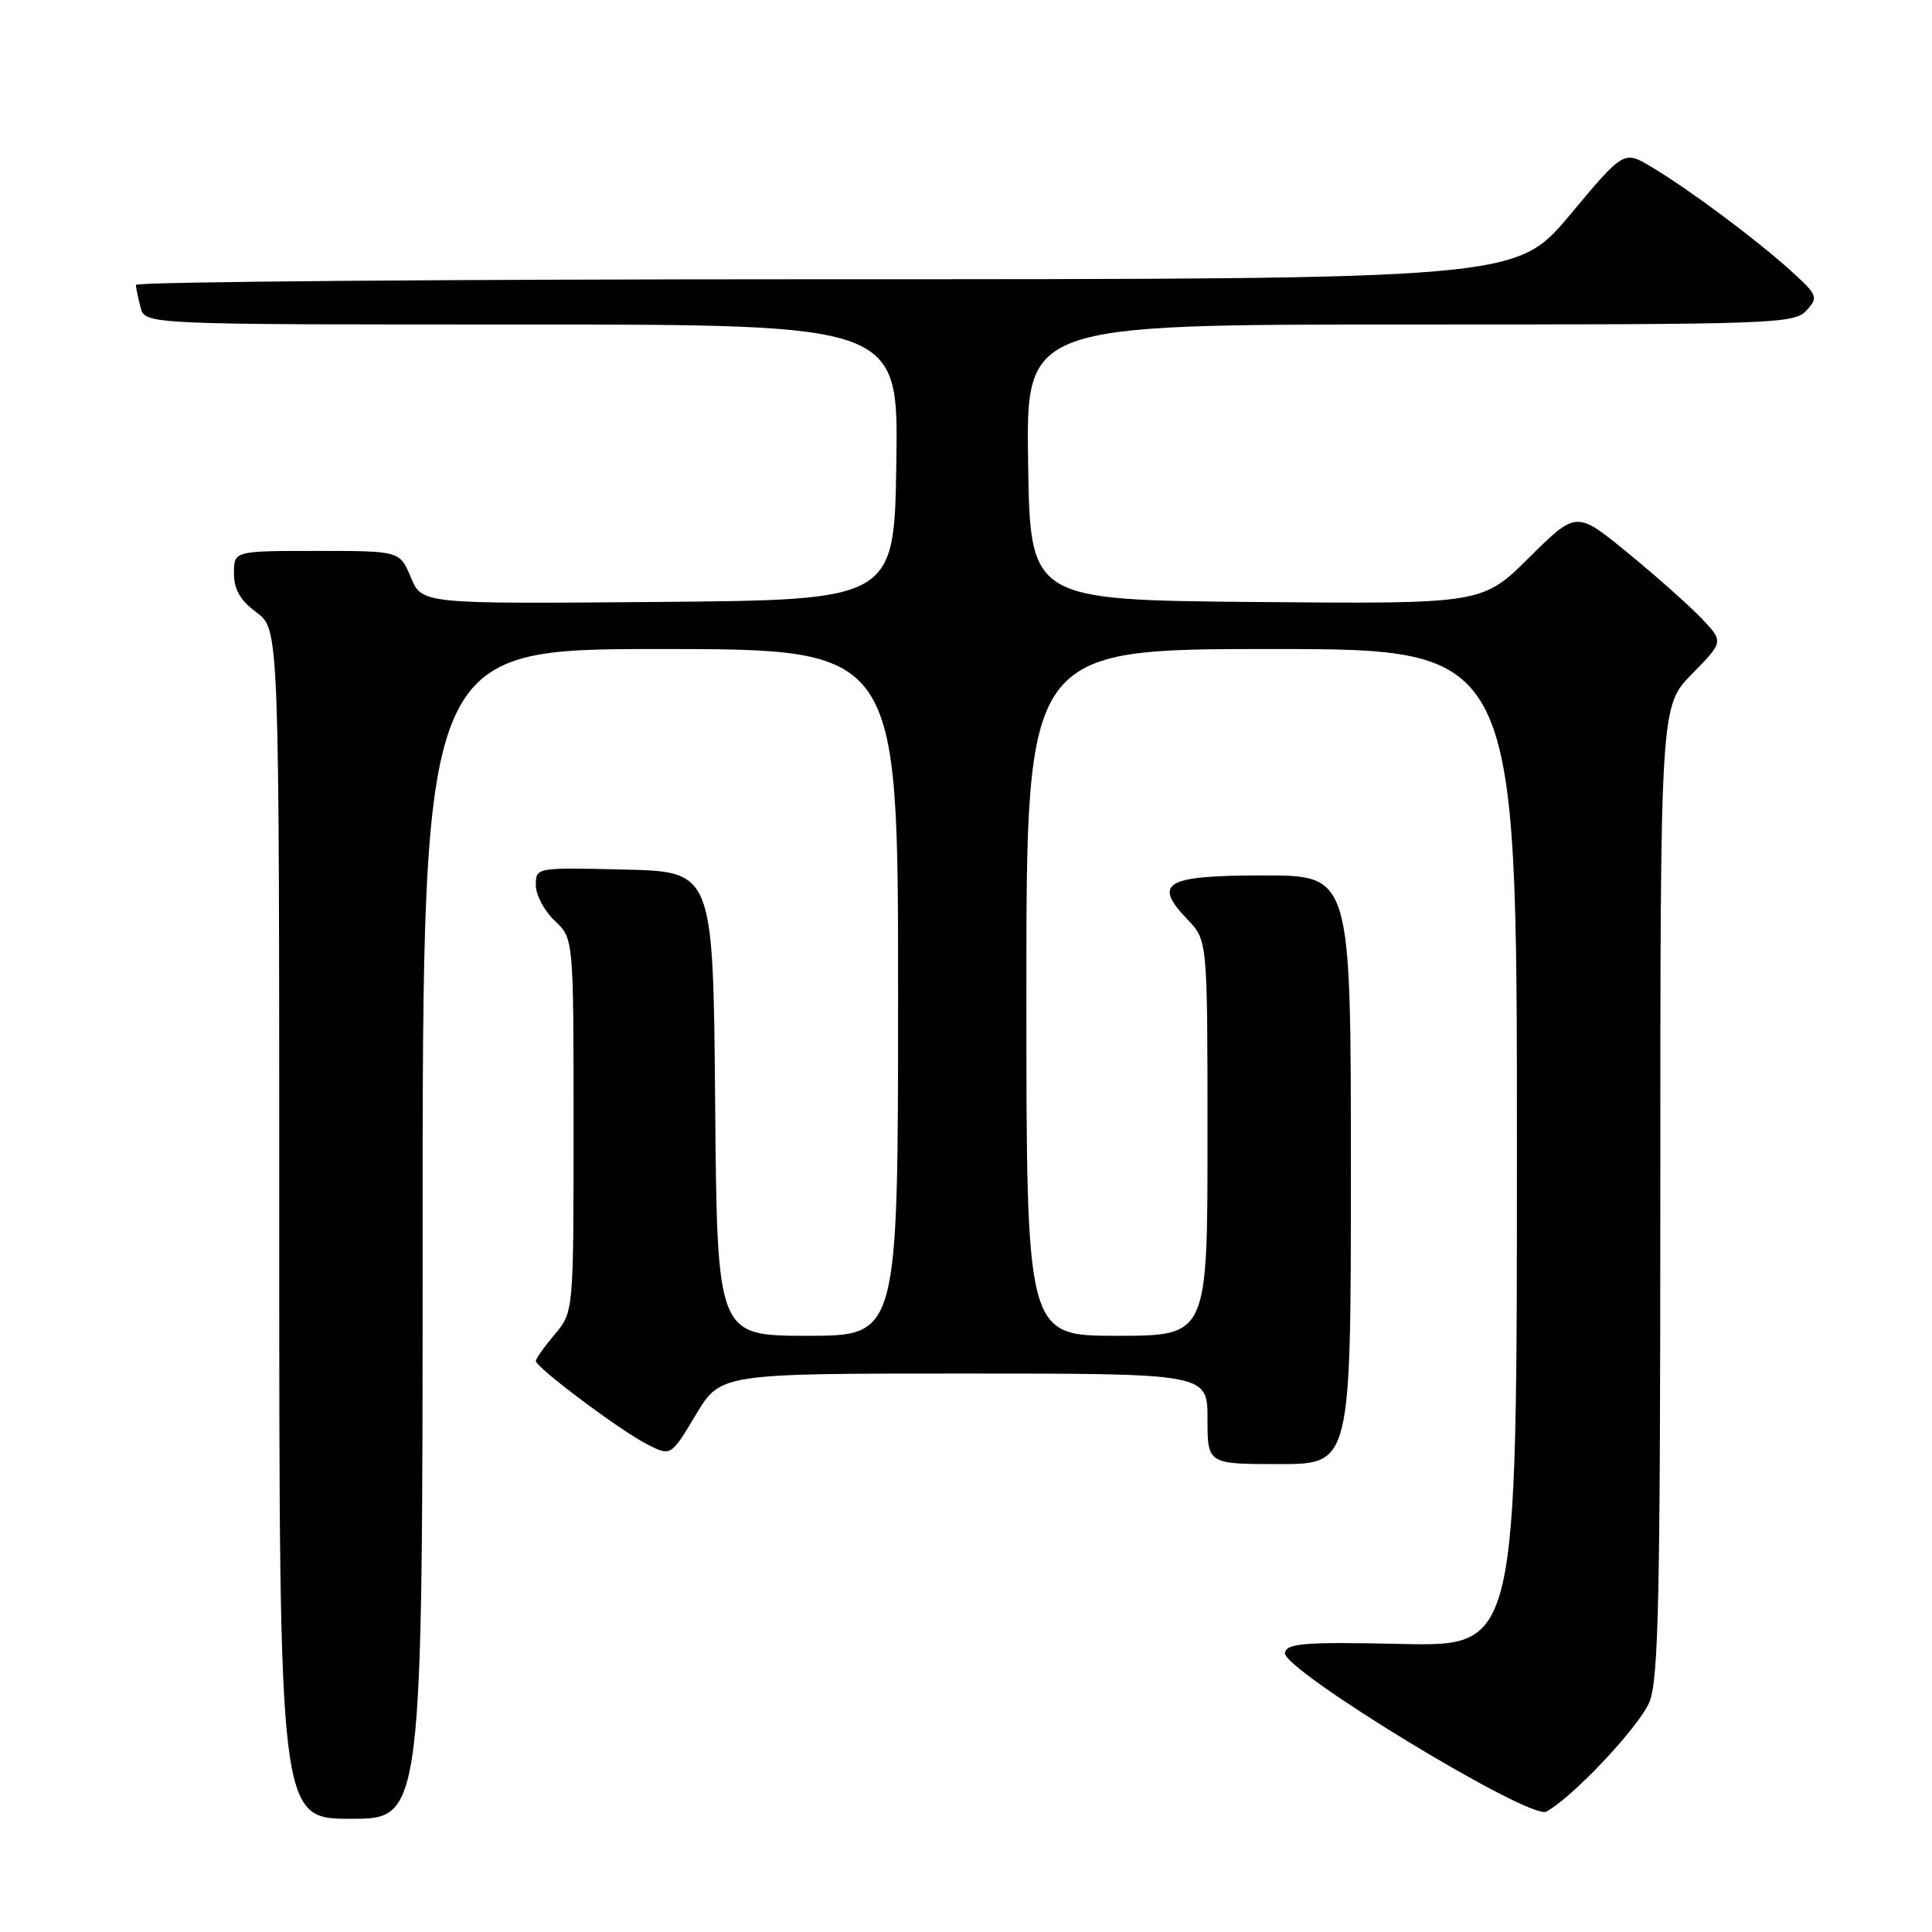 <?xml version="1.0" encoding="UTF-8" standalone="no"?>
<!DOCTYPE svg PUBLIC "-//W3C//DTD SVG 1.1//EN" "http://www.w3.org/Graphics/SVG/1.1/DTD/svg11.dtd" >
<svg xmlns="http://www.w3.org/2000/svg" xmlns:xlink="http://www.w3.org/1999/xlink" version="1.1" viewBox="0 0 256 256">
 <g >
 <path fill="currentColor"
d=" M 56.00 163.50 C 56.00 86.00 56.00 86.00 87.50 86.00 C 119.00 86.00 119.00 86.00 119.00 131.50 C 119.00 177.00 119.00 177.00 107.01 177.00 C 95.03 177.00 95.03 177.00 94.76 146.25 C 94.50 115.50 94.50 115.50 82.75 115.22 C 71.00 114.94 71.00 114.94 71.00 117.29 C 71.00 118.59 72.13 120.71 73.50 122.00 C 76.00 124.35 76.00 124.35 76.00 149.10 C 76.00 173.85 76.00 173.85 73.50 176.82 C 72.12 178.45 71.00 180.03 71.00 180.34 C 71.00 181.18 82.11 189.51 85.70 191.35 C 88.89 192.99 88.89 192.99 92.18 187.50 C 95.47 182.00 95.47 182.00 127.73 182.00 C 160.00 182.00 160.00 182.00 160.00 188.00 C 160.00 194.00 160.00 194.00 169.50 194.00 C 179.00 194.00 179.00 194.00 179.00 155.00 C 179.00 116.00 179.00 116.00 167.47 116.00 C 154.35 116.00 152.68 116.97 157.37 121.86 C 160.00 124.61 160.00 124.61 160.00 150.80 C 160.00 177.00 160.00 177.00 148.00 177.00 C 136.00 177.00 136.00 177.00 136.00 131.50 C 136.00 86.00 136.00 86.00 168.50 86.00 C 201.00 86.00 201.00 86.00 201.00 152.08 C 201.00 218.16 201.00 218.16 185.78 217.83 C 172.86 217.55 170.51 217.73 170.26 219.00 C 169.83 221.21 202.73 241.22 204.89 240.05 C 208.37 238.18 217.17 228.83 218.55 225.54 C 219.77 222.62 220.00 211.76 220.00 157.82 C 220.00 93.58 220.00 93.58 224.20 89.30 C 228.40 85.02 228.40 85.02 225.45 81.93 C 223.83 80.23 219.44 76.33 215.69 73.26 C 208.88 67.68 208.88 67.68 202.65 73.85 C 196.42 80.03 196.42 80.03 166.46 79.77 C 136.50 79.50 136.50 79.50 136.23 61.25 C 135.95 43.00 135.95 43.00 186.82 43.00 C 235.13 43.00 237.77 42.91 239.37 41.14 C 240.97 39.38 240.86 39.10 237.23 35.82 C 232.58 31.63 223.82 25.10 218.83 22.12 C 215.16 19.93 215.16 19.93 208.03 28.47 C 200.90 37.00 200.90 37.00 109.45 37.00 C 59.15 37.00 18.01 37.34 18.01 37.75 C 18.02 38.16 18.30 39.51 18.63 40.75 C 19.23 43.00 19.23 43.00 69.14 43.00 C 119.05 43.00 119.05 43.00 118.77 61.25 C 118.50 79.50 118.50 79.50 87.20 79.76 C 55.91 80.03 55.91 80.03 54.44 76.51 C 52.97 73.00 52.97 73.00 41.99 73.00 C 31.00 73.00 31.00 73.00 31.00 75.97 C 31.00 78.11 31.84 79.56 34.00 81.16 C 37.00 83.38 37.00 83.38 37.00 162.19 C 37.00 241.00 37.00 241.00 46.50 241.00 C 56.00 241.00 56.00 241.00 56.00 163.50 Z "/>
</g>
</svg>